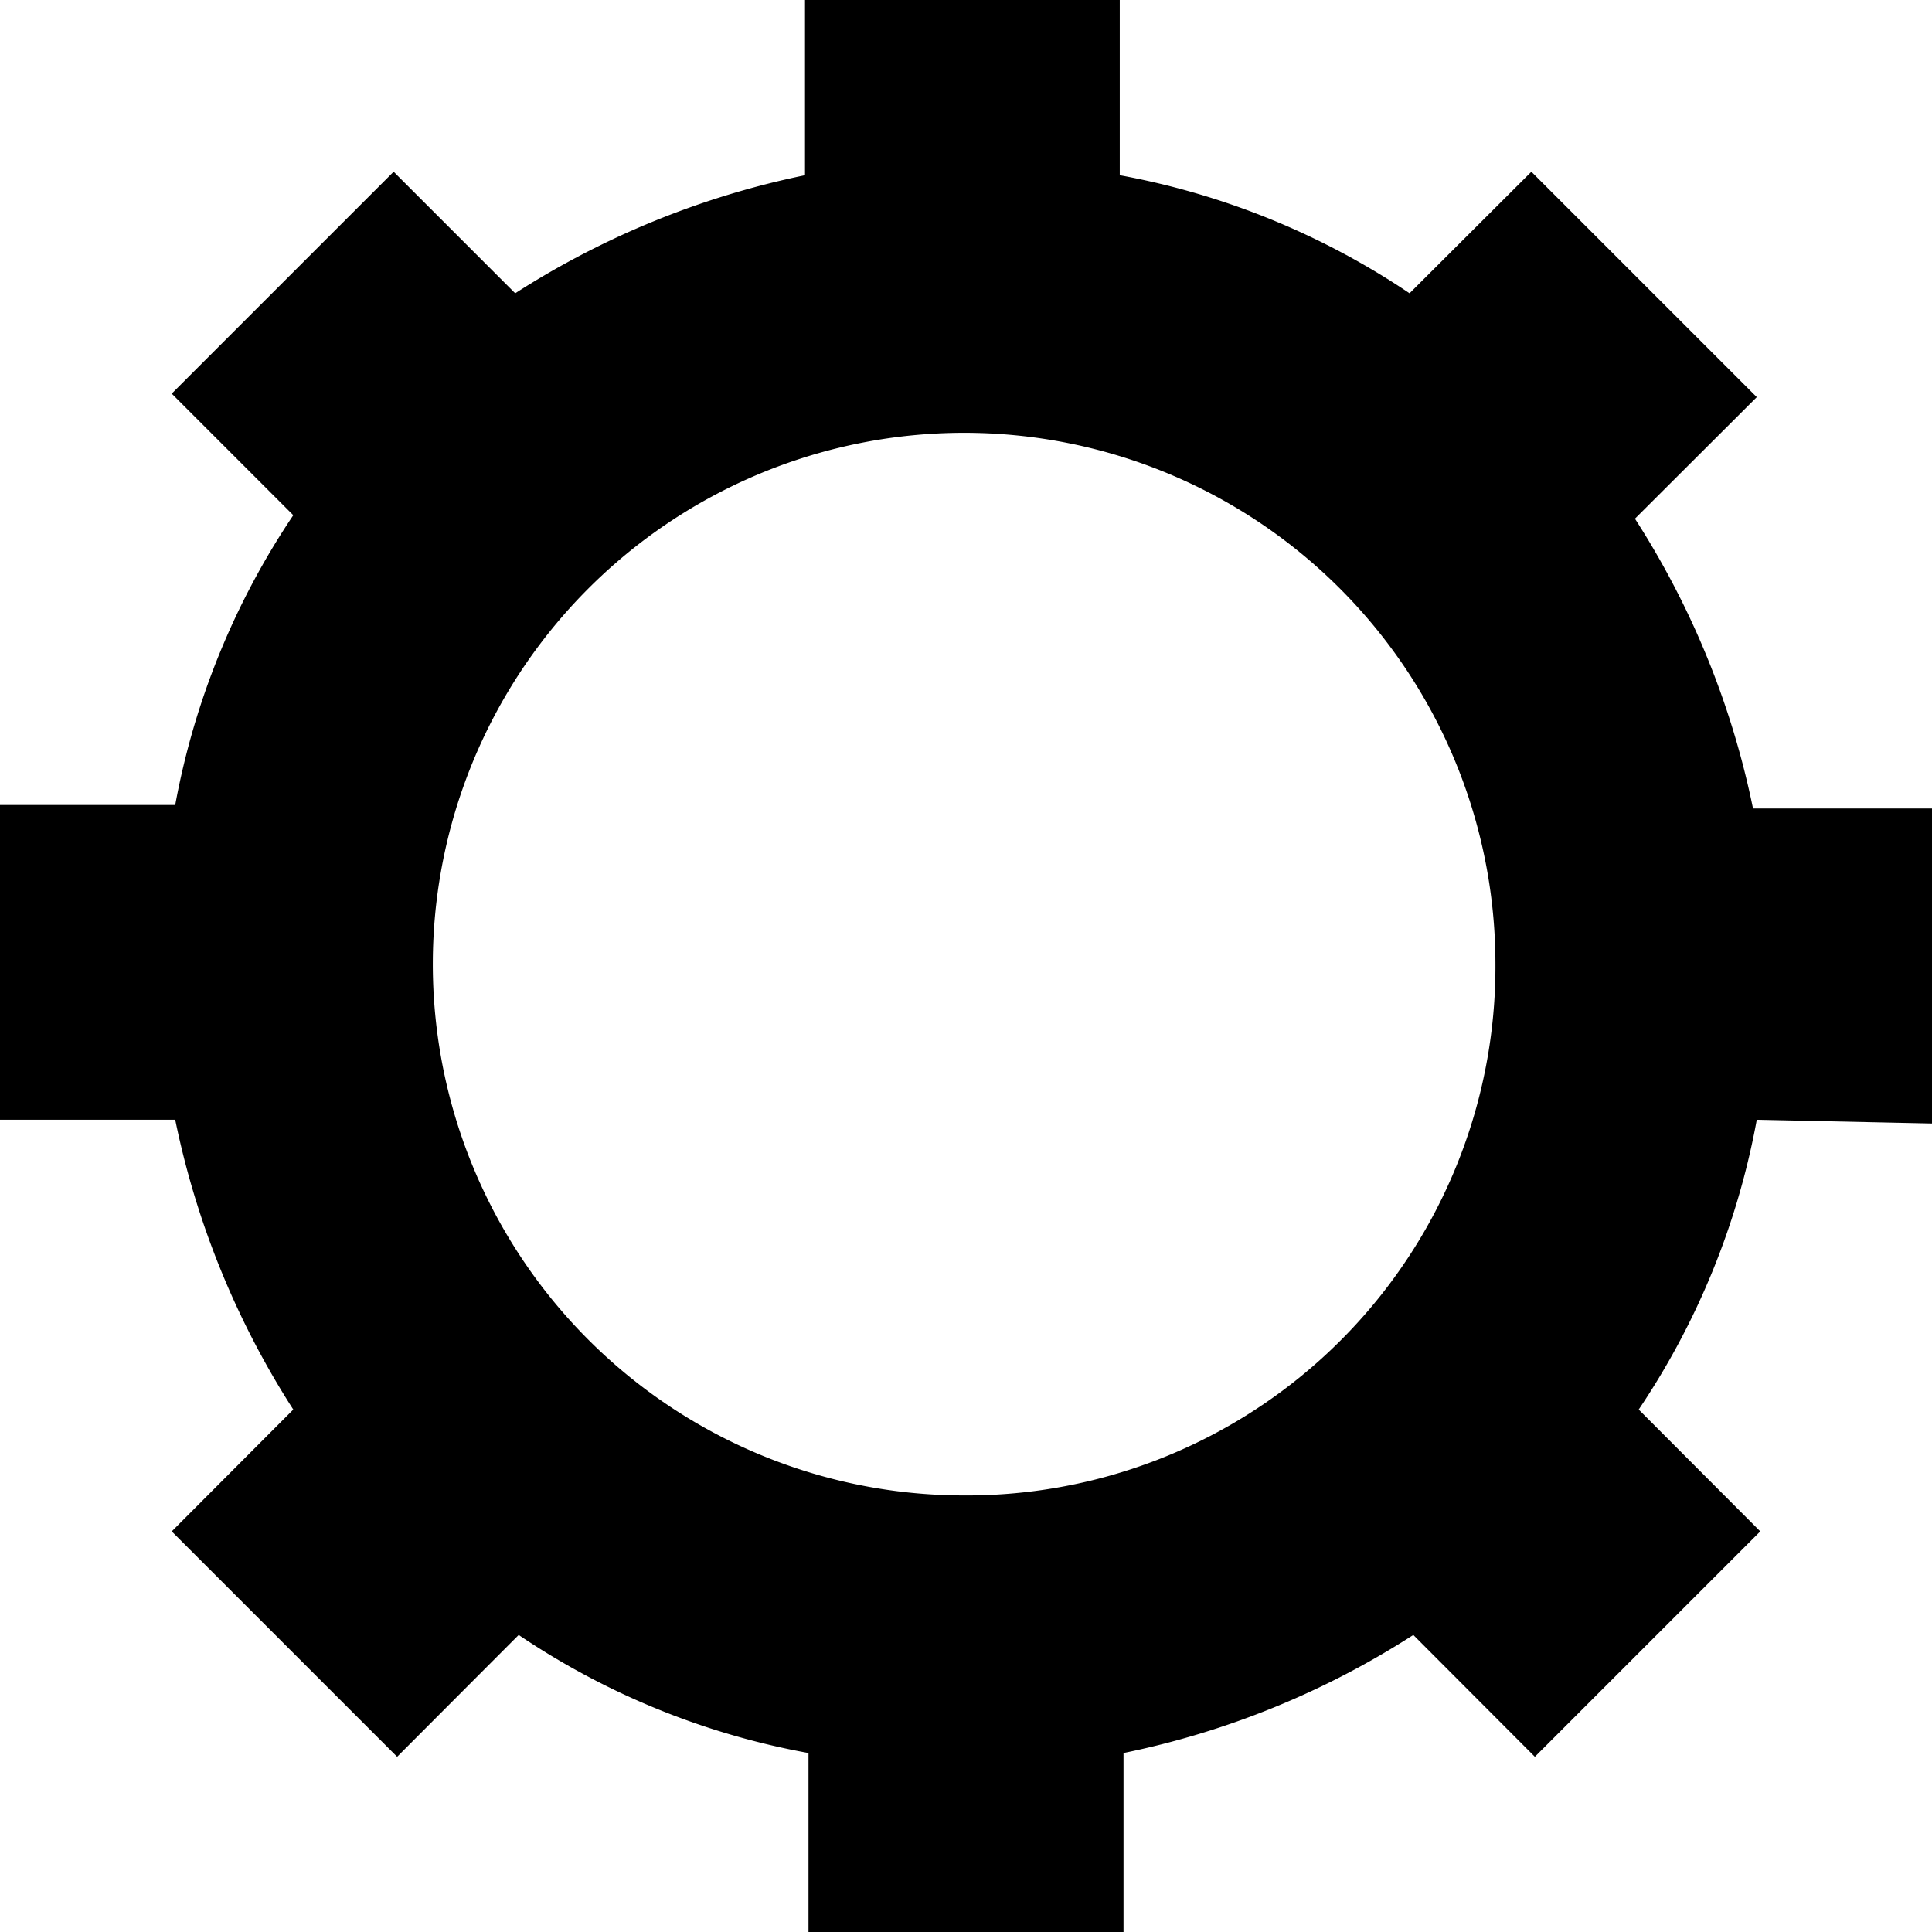 <svg xmlns="http://www.w3.org/2000/svg" viewBox="0 0 72 72">
  <title>settings</title>
  <path d="M72,41.87V30.13H65.33a31.65,31.65,0,0,0-4.4-10.8l4.54-4.53-8.4-8.4-4.54,4.53a28.55,28.55,0,0,0-10.8-4.4V0H30V6.53a31.85,31.85,0,0,0-10.8,4.4L14.67,6.4,6.4,14.67l4.53,4.53A28.62,28.62,0,0,0,6.53,30H0V41.73H6.53a31.77,31.77,0,0,0,4.4,10.8L6.4,57.07l8.4,8.4,4.53-4.54a28.36,28.36,0,0,0,10.8,4.4V72H41.87V65.33a31.65,31.65,0,0,0,10.8-4.4l4.53,4.54,8.4-8.4-4.53-4.54a28.55,28.55,0,0,0,4.4-10.8ZM36,55.73A19.8,19.8,0,1,1,55.73,35.87h0A19.71,19.71,0,0,1,36.16,55.73H36Z" fill="#000000"/>
</svg>